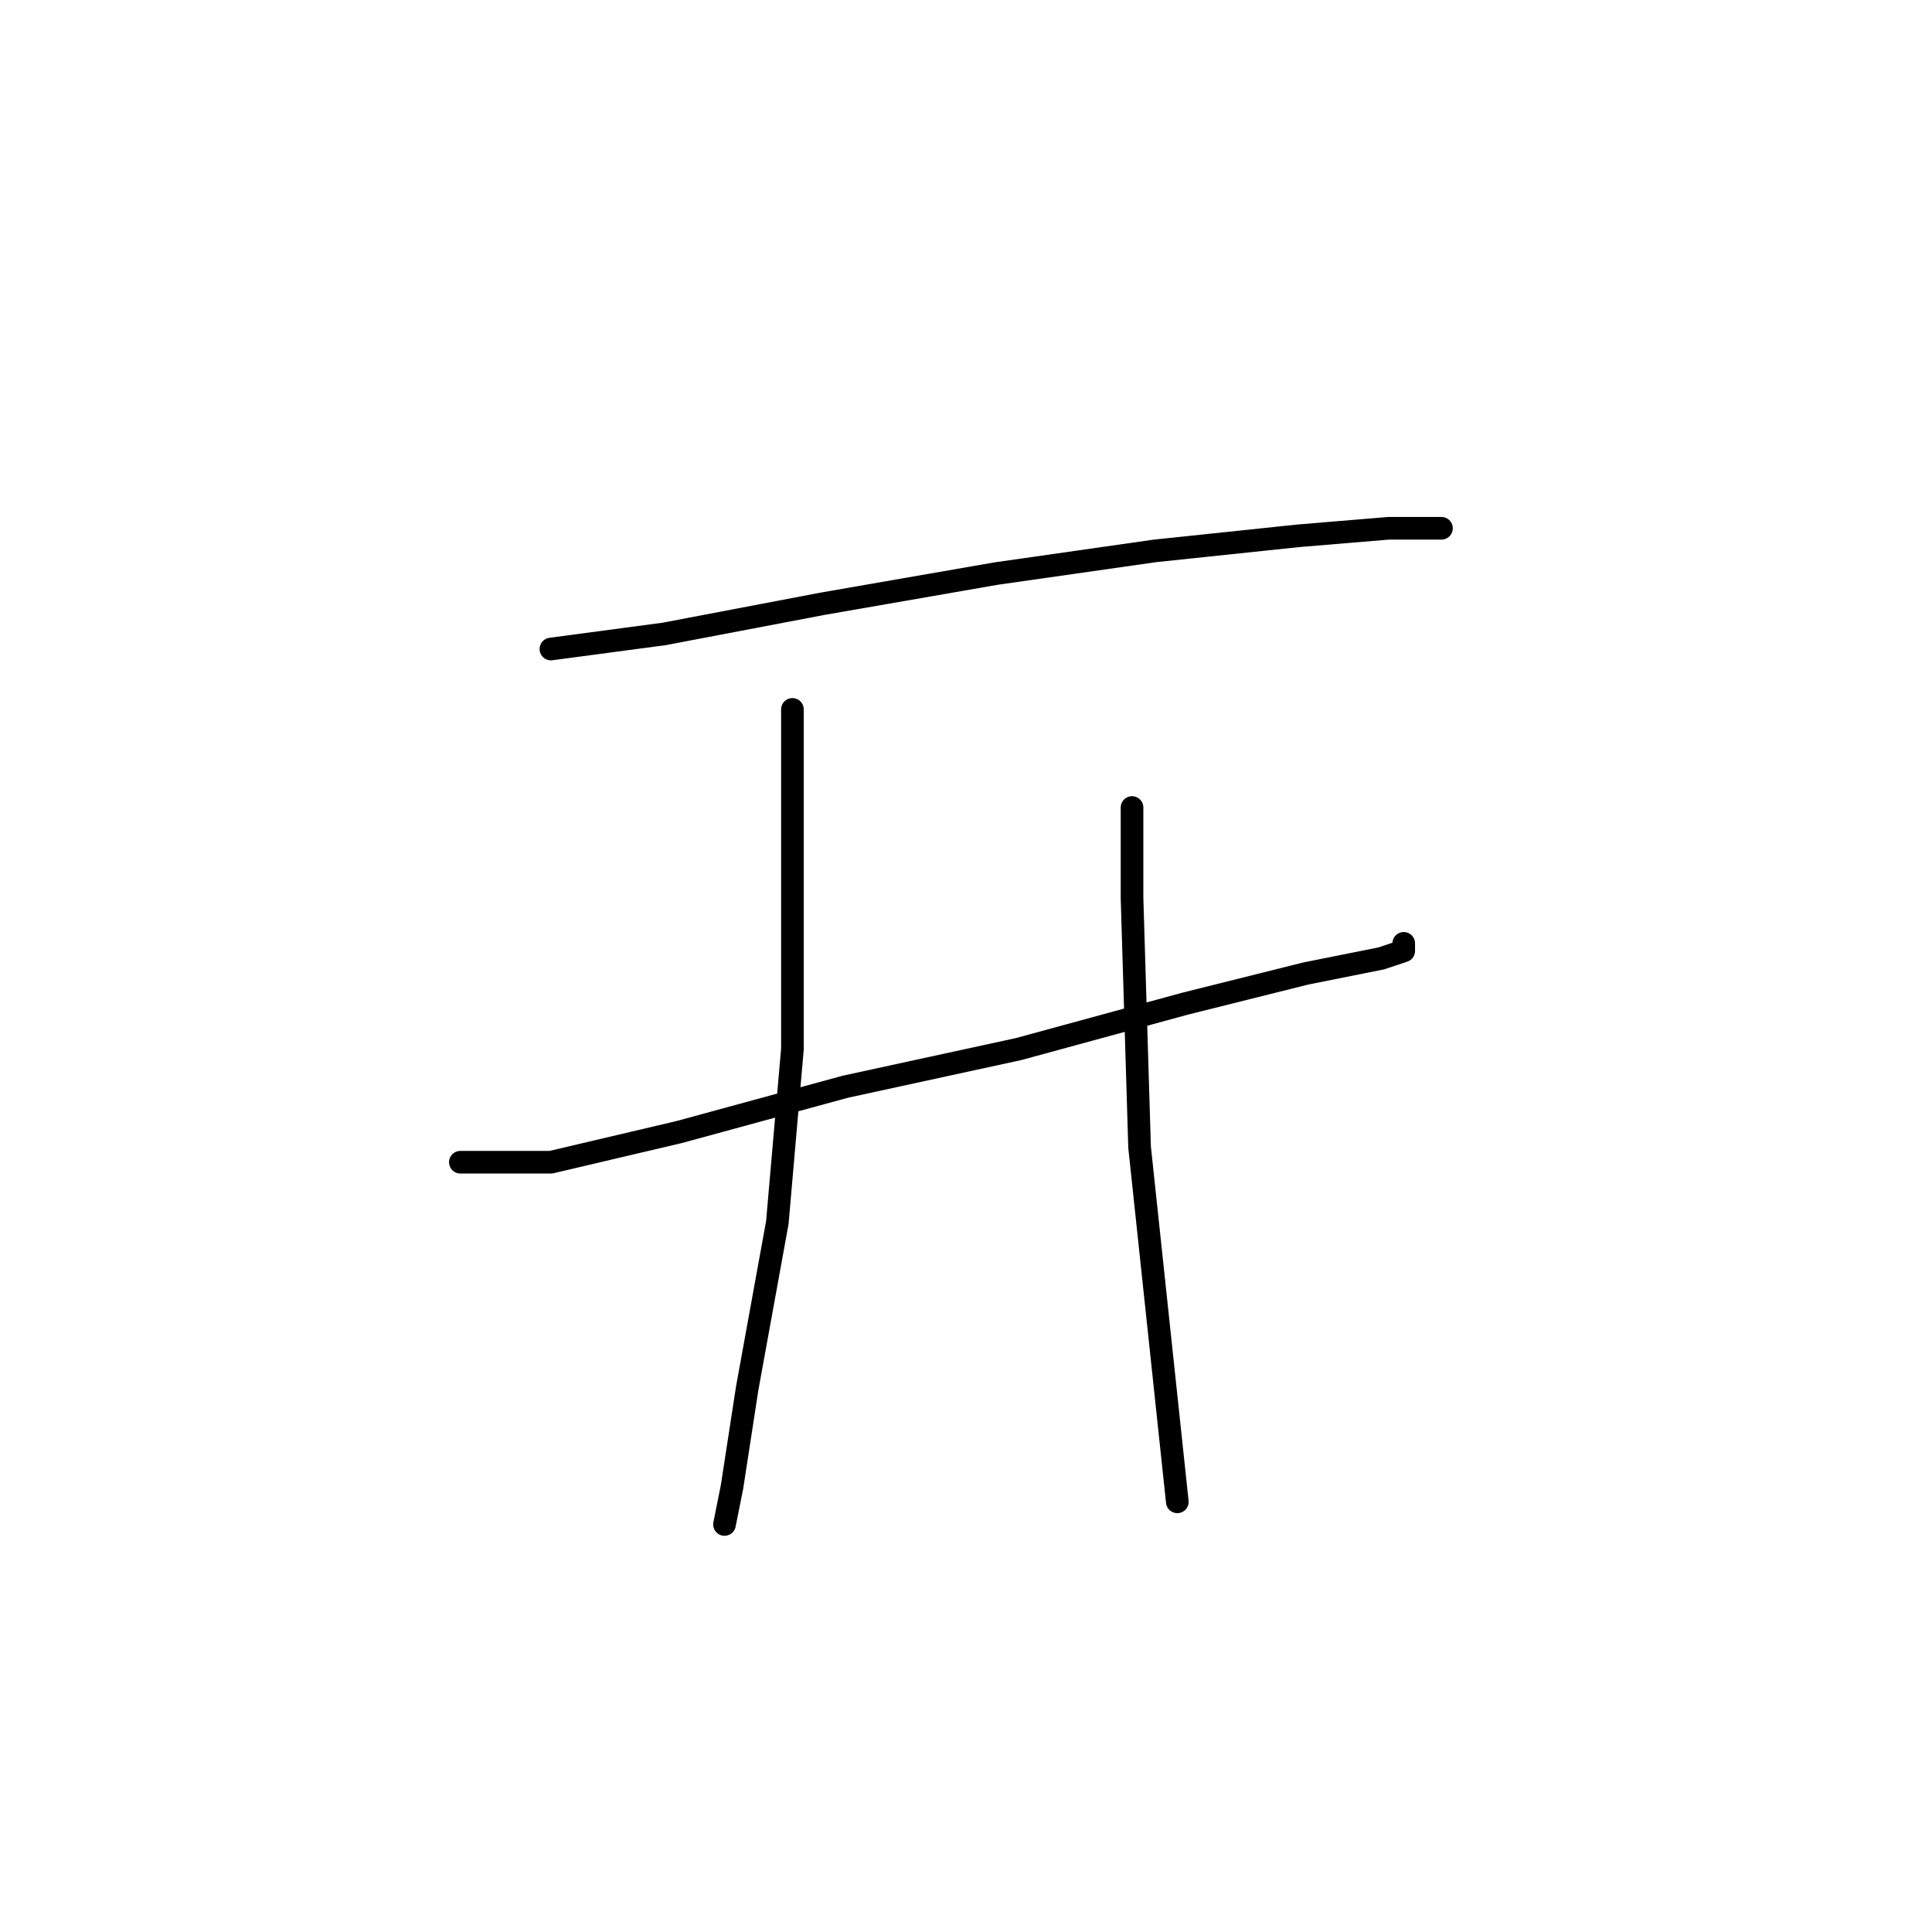 <?xml version="1.0" standalone="no"?>
    <svg width="256" height="256" xmlns="http://www.w3.org/2000/svg" version="1.1">
    <polyline stroke="black" stroke-width="3" stroke-linecap="round" fill="transparent" stroke-linejoin="round" points="73 86 88 84 109 80 132 76 153 73 172 71 184 70 191 70 191 70 " />
        <polyline stroke="black" stroke-width="3" stroke-linecap="round" fill="transparent" stroke-linejoin="round" points="61 154 66 154 73 154 90 150 112 144 135 139 157 133 173 129 183 127 186 126 186 125 186 125 " />
        <polyline stroke="black" stroke-width="3" stroke-linecap="round" fill="transparent" stroke-linejoin="round" points="105 94 105 104 105 127 105 139 103 162 99 184 97 197 96 202 96 202 " />
        <polyline stroke="black" stroke-width="3" stroke-linecap="round" fill="transparent" stroke-linejoin="round" points="150 107 150 119 151 152 156 199 156 199 " />
        </svg>